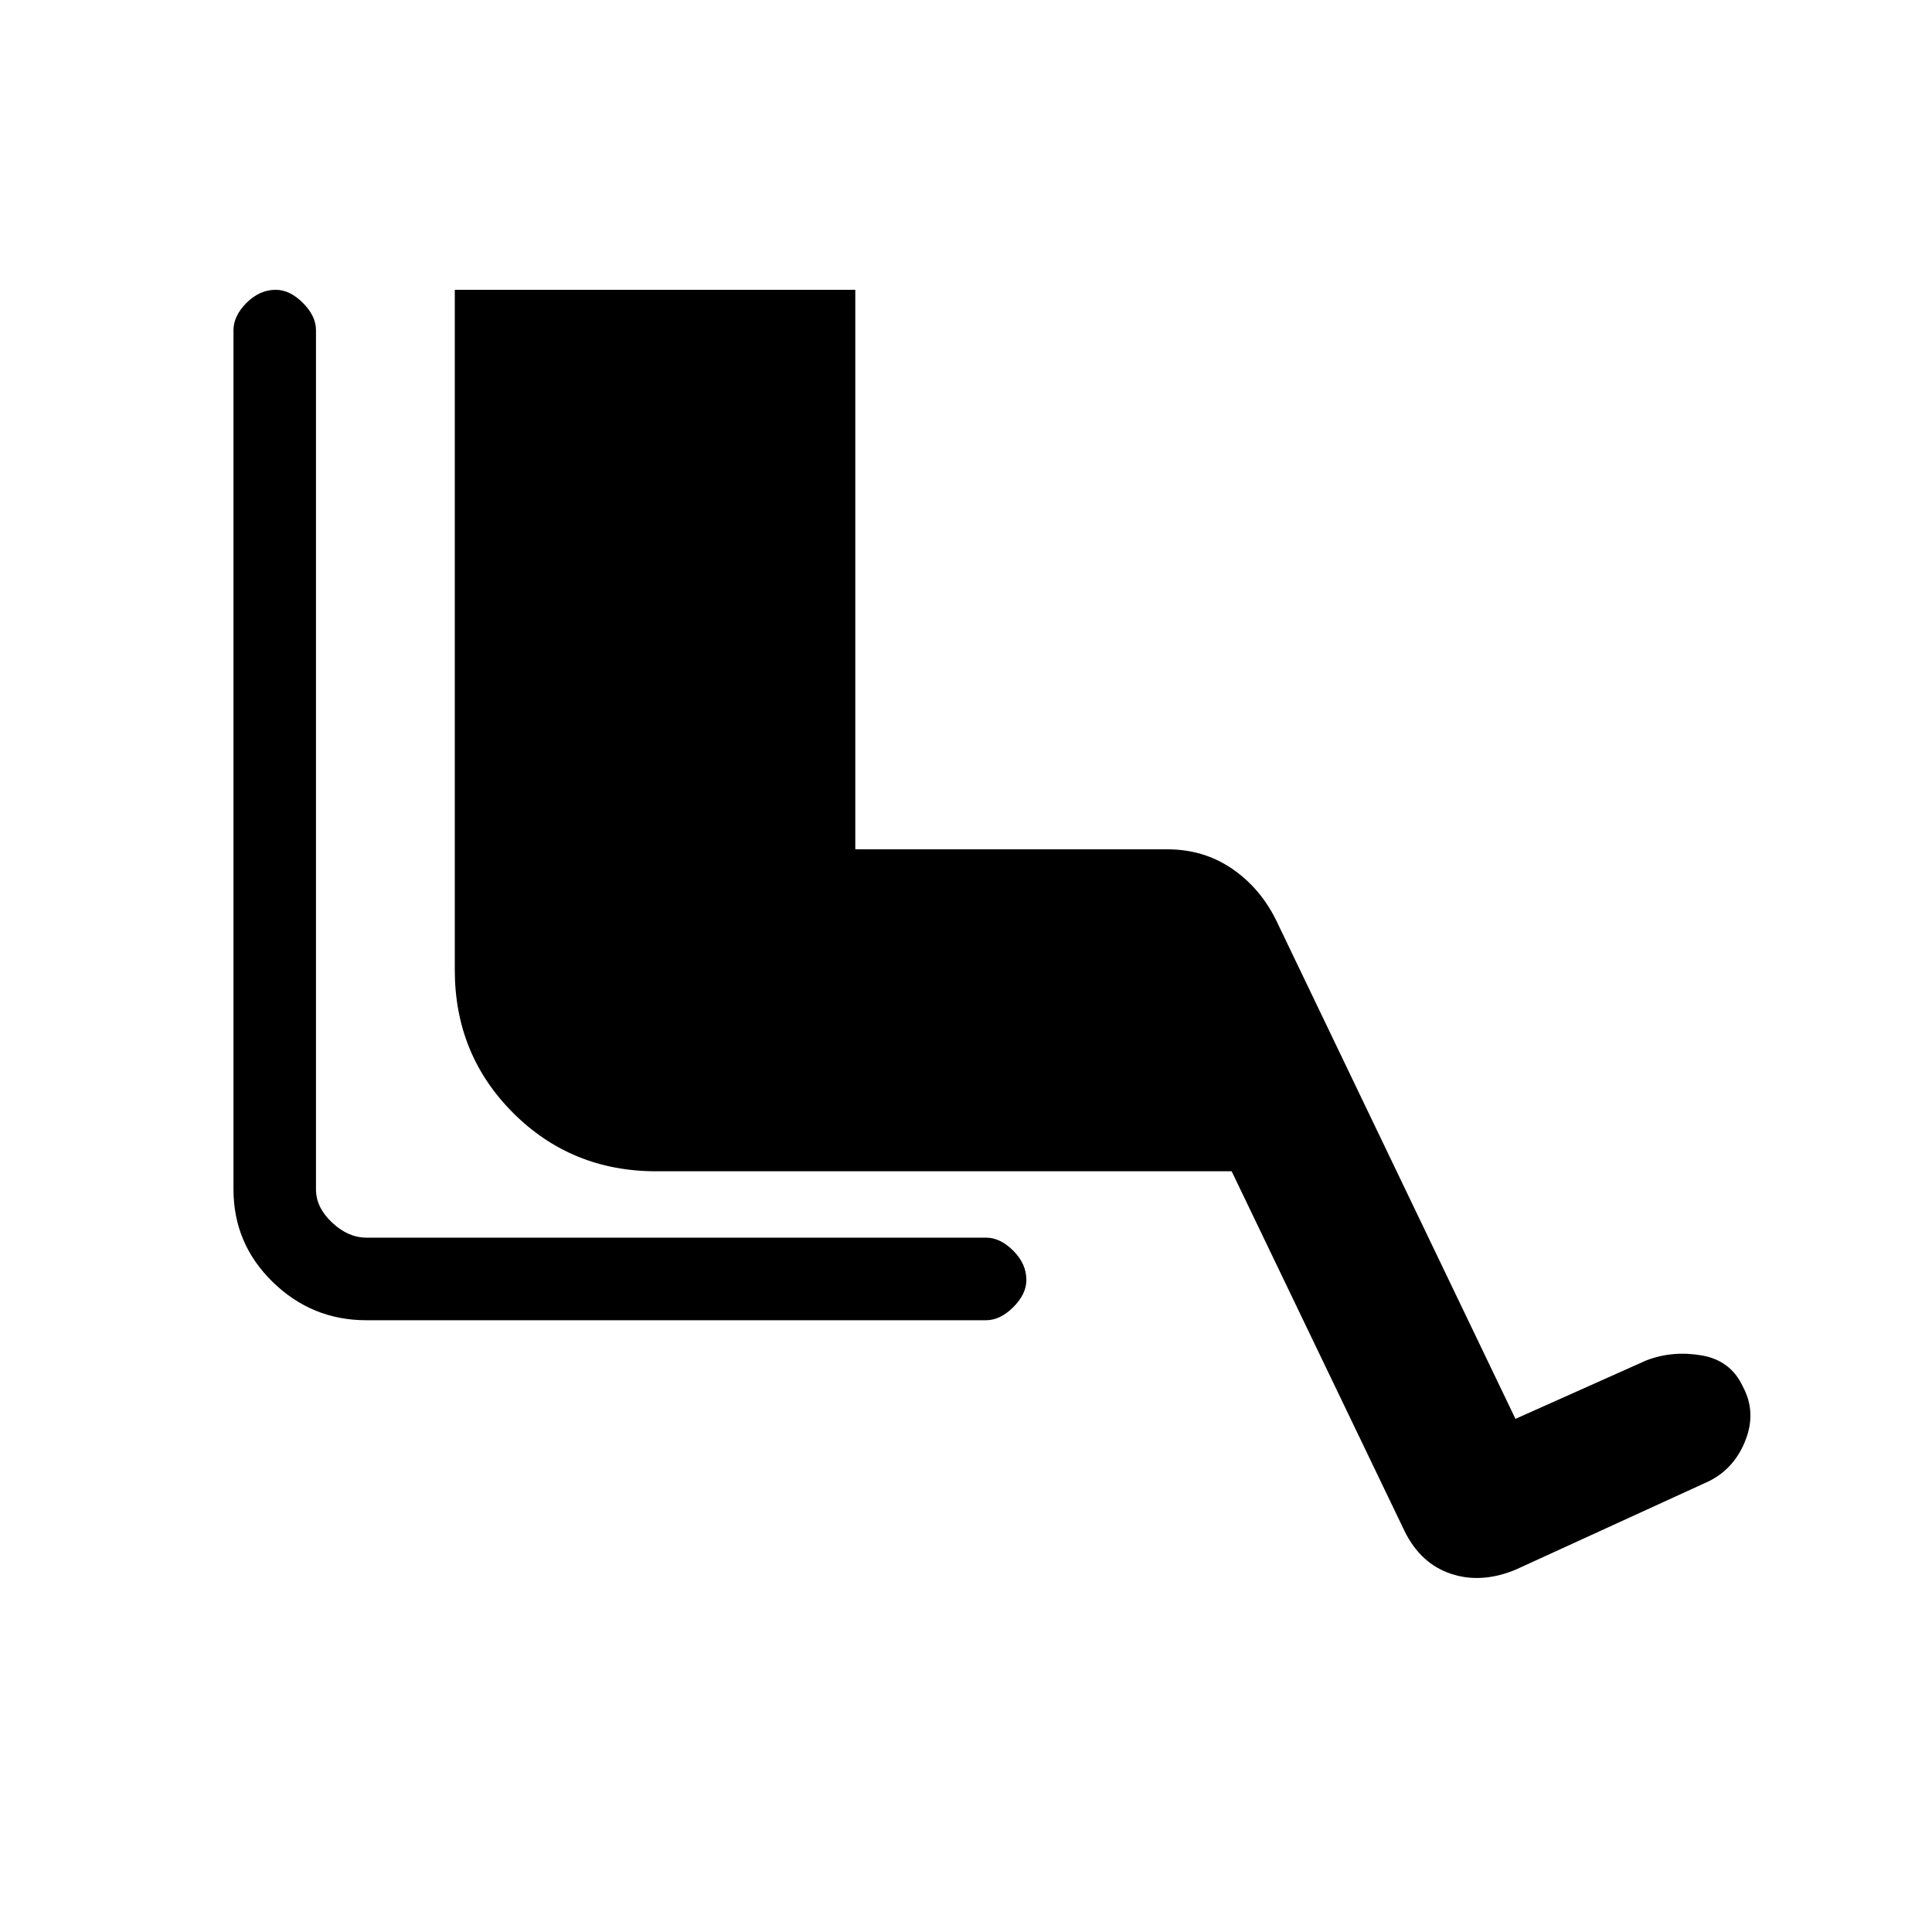 <svg xmlns="http://www.w3.org/2000/svg" height="20" width="20"><path d="M3.792 13.667Q3.229 13.667 2.823 13.271Q2.417 12.875 2.417 12.312V3.417Q2.417 3.271 2.552 3.135Q2.688 3 2.854 3Q3 3 3.135 3.135Q3.271 3.271 3.271 3.417V12.312Q3.271 12.5 3.438 12.656Q3.604 12.812 3.792 12.812H10.208Q10.354 12.812 10.49 12.948Q10.625 13.083 10.625 13.25Q10.625 13.396 10.49 13.531Q10.354 13.667 10.208 13.667ZM15.688 16.25Q15.333 16.396 15.021 16.292Q14.708 16.188 14.542 15.854L12.75 12.125H6.792Q5.917 12.125 5.312 11.521Q4.708 10.917 4.708 10.042V3H8.854V8.792H12.083Q12.458 8.792 12.75 8.99Q13.042 9.188 13.208 9.521L15.688 14.688L17.042 14.083Q17.312 13.979 17.615 14.031Q17.917 14.083 18.042 14.354Q18.188 14.625 18.062 14.927Q17.938 15.229 17.646 15.354Z"/></svg>